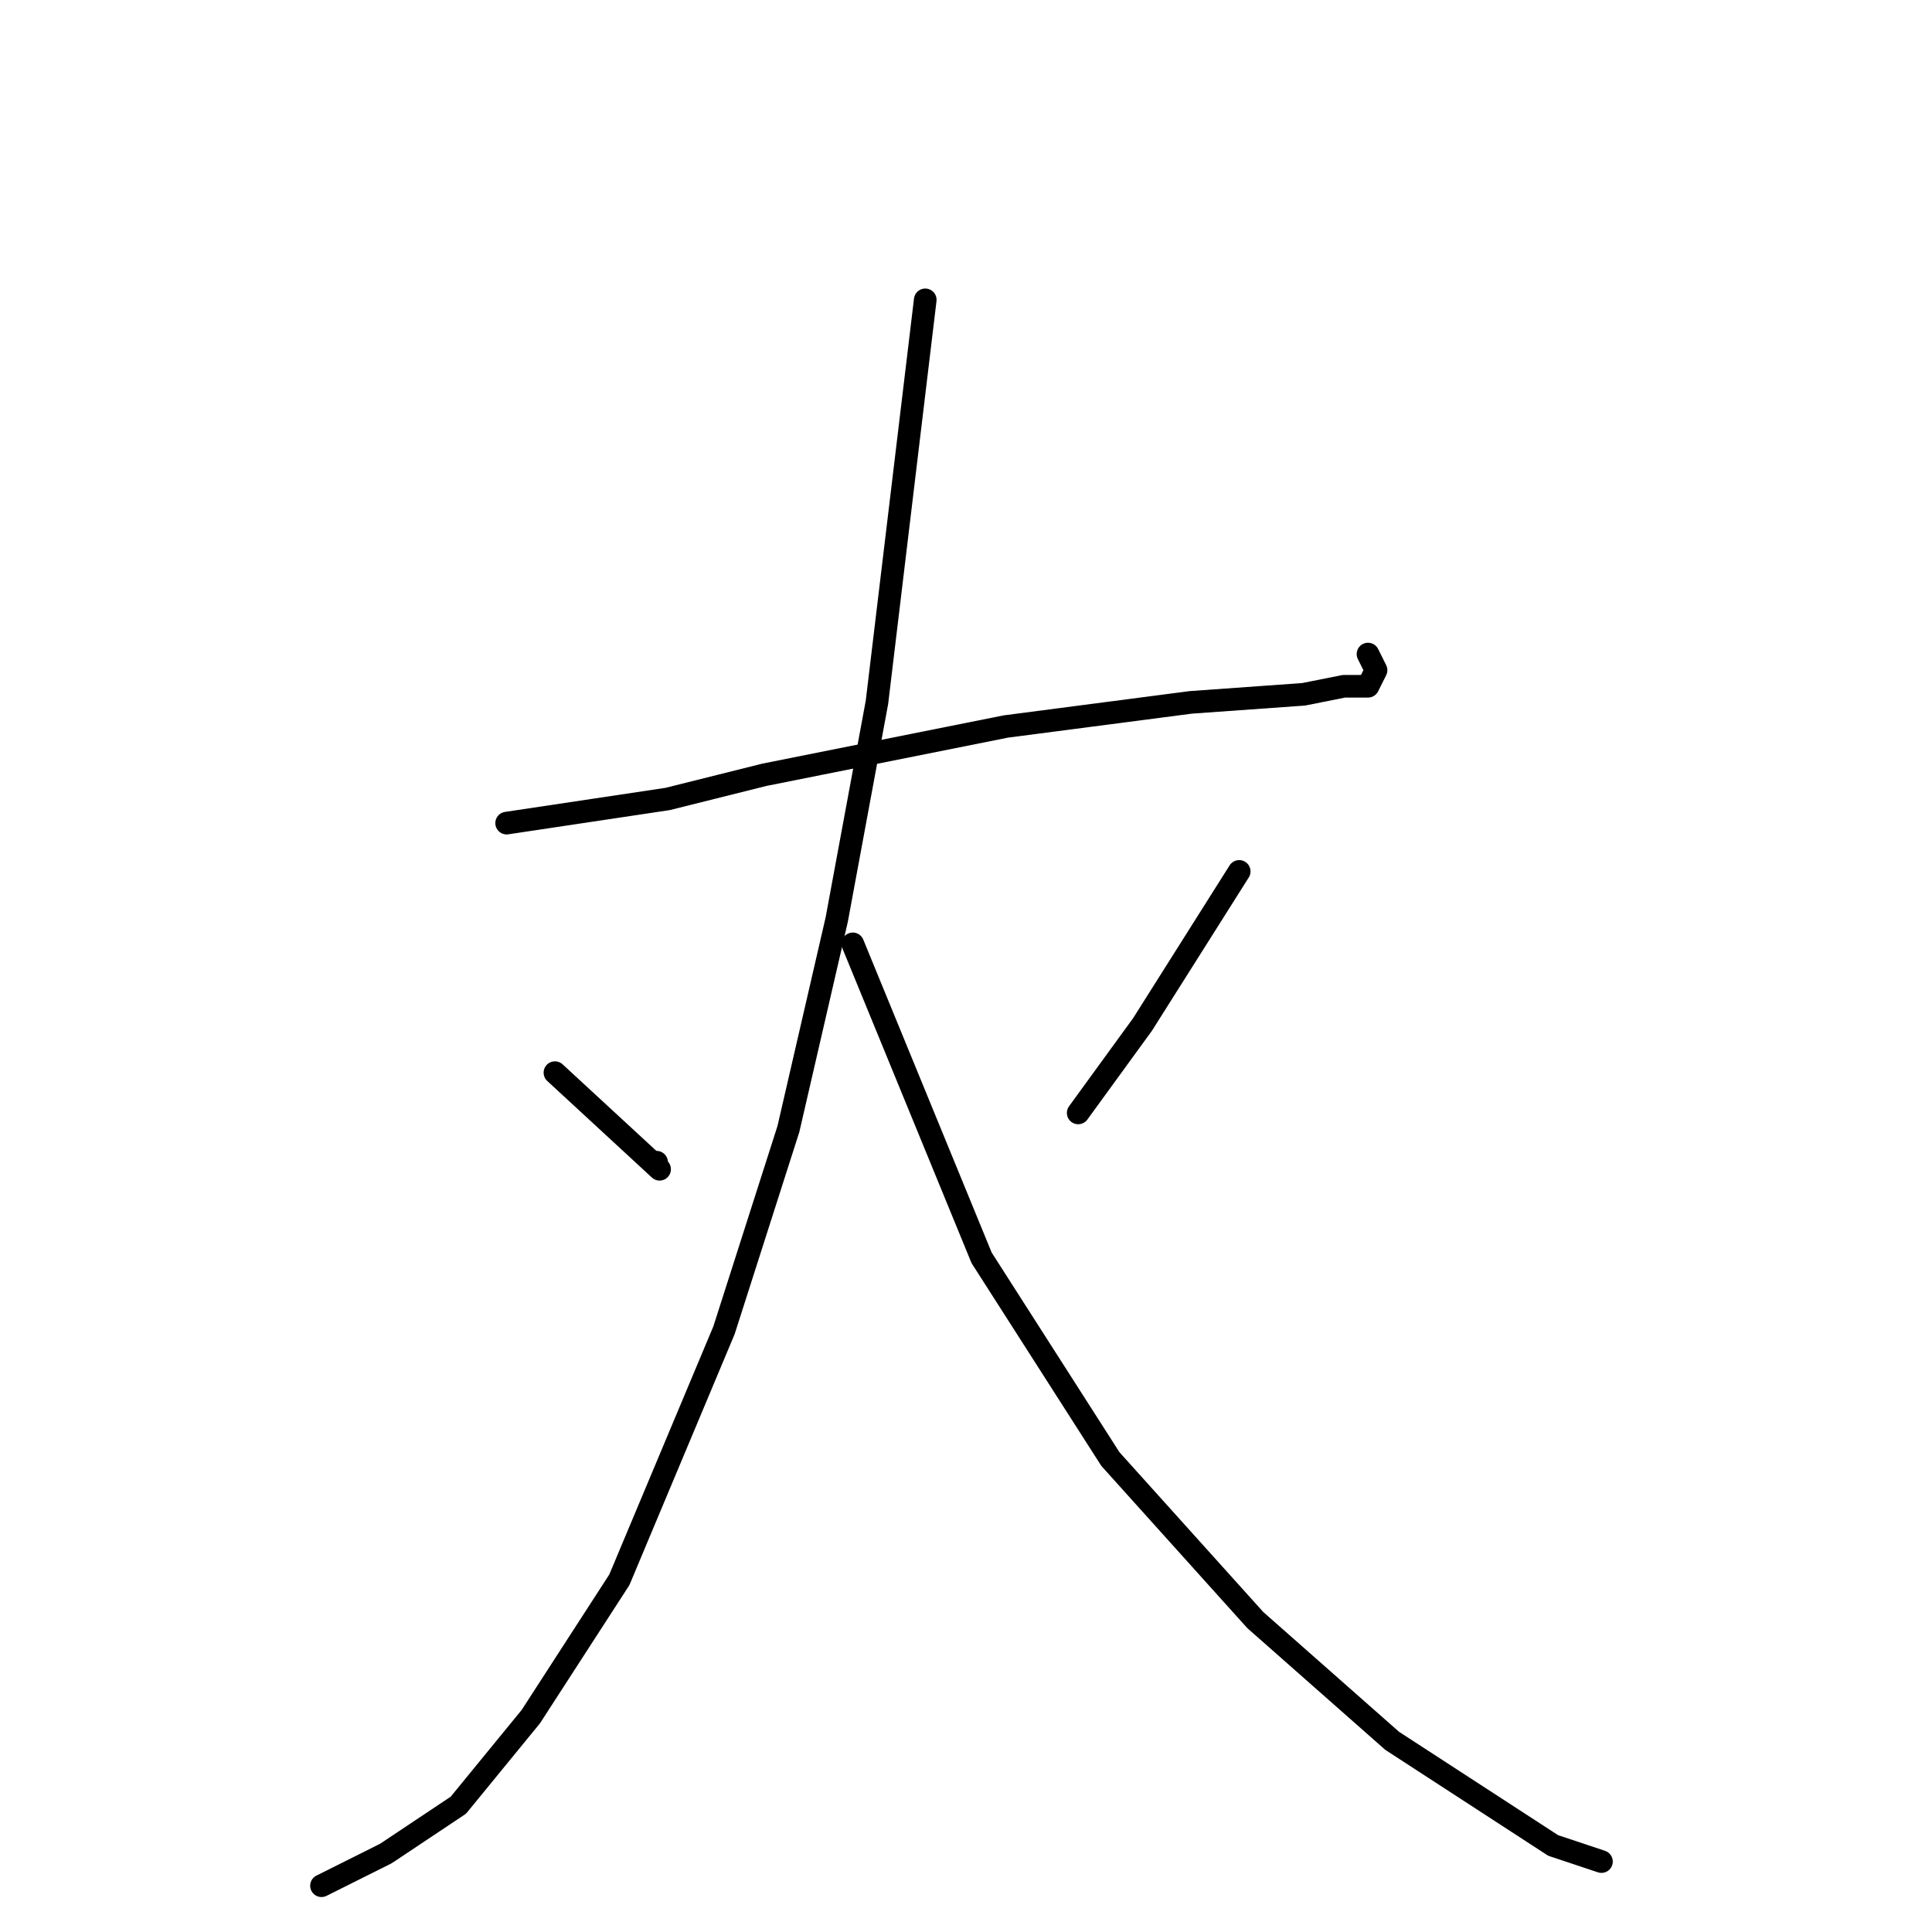 <?xml version="1.0" standalone="no"?>
    <svg width="256" height="256" xmlns="http://www.w3.org/2000/svg" version="1.1">
    <polyline stroke="black" stroke-width="3" stroke-linecap="round" fill="transparent" stroke-linejoin="round" points="67.133 109.067 88.467 105.867 101.267 102.667 133.267 96.267 157.8 93.067 172.733 92 178.067 90.933 181.267 90.933 182.333 88.8 181.267 86.667 181.267 86.667 " />
        <polyline stroke="black" stroke-width="3" stroke-linecap="round" fill="transparent" stroke-linejoin="round" points="122.6 39.733 116.2 93.067 110.867 121.867 104.467 149.6 95.933 176.267 82.067 209.333 70.333 227.467 60.733 239.2 51.133 245.6 42.6 249.867 42.6 249.867 " />
        <polyline stroke="black" stroke-width="3" stroke-linecap="round" fill="transparent" stroke-linejoin="round" points="73.533 142.133 87.4 154.933 " />
        <polyline stroke="black" stroke-width="3" stroke-linecap="round" fill="transparent" stroke-linejoin="round" points="87 154 87 154 " />
        <polyline stroke="black" stroke-width="3" stroke-linecap="round" fill="transparent" stroke-linejoin="round" points="113 125.067 130.067 166.667 147.133 193.333 166.333 214.667 184.467 230.667 205.8 244.533 212.2 246.667 212.2 246.667 " />
        <polyline stroke="black" stroke-width="3" stroke-linecap="round" fill="transparent" stroke-linejoin="round" points="164.2 115.467 151.4 135.733 142.867 147.467 142.867 147.467 " />
        </svg>